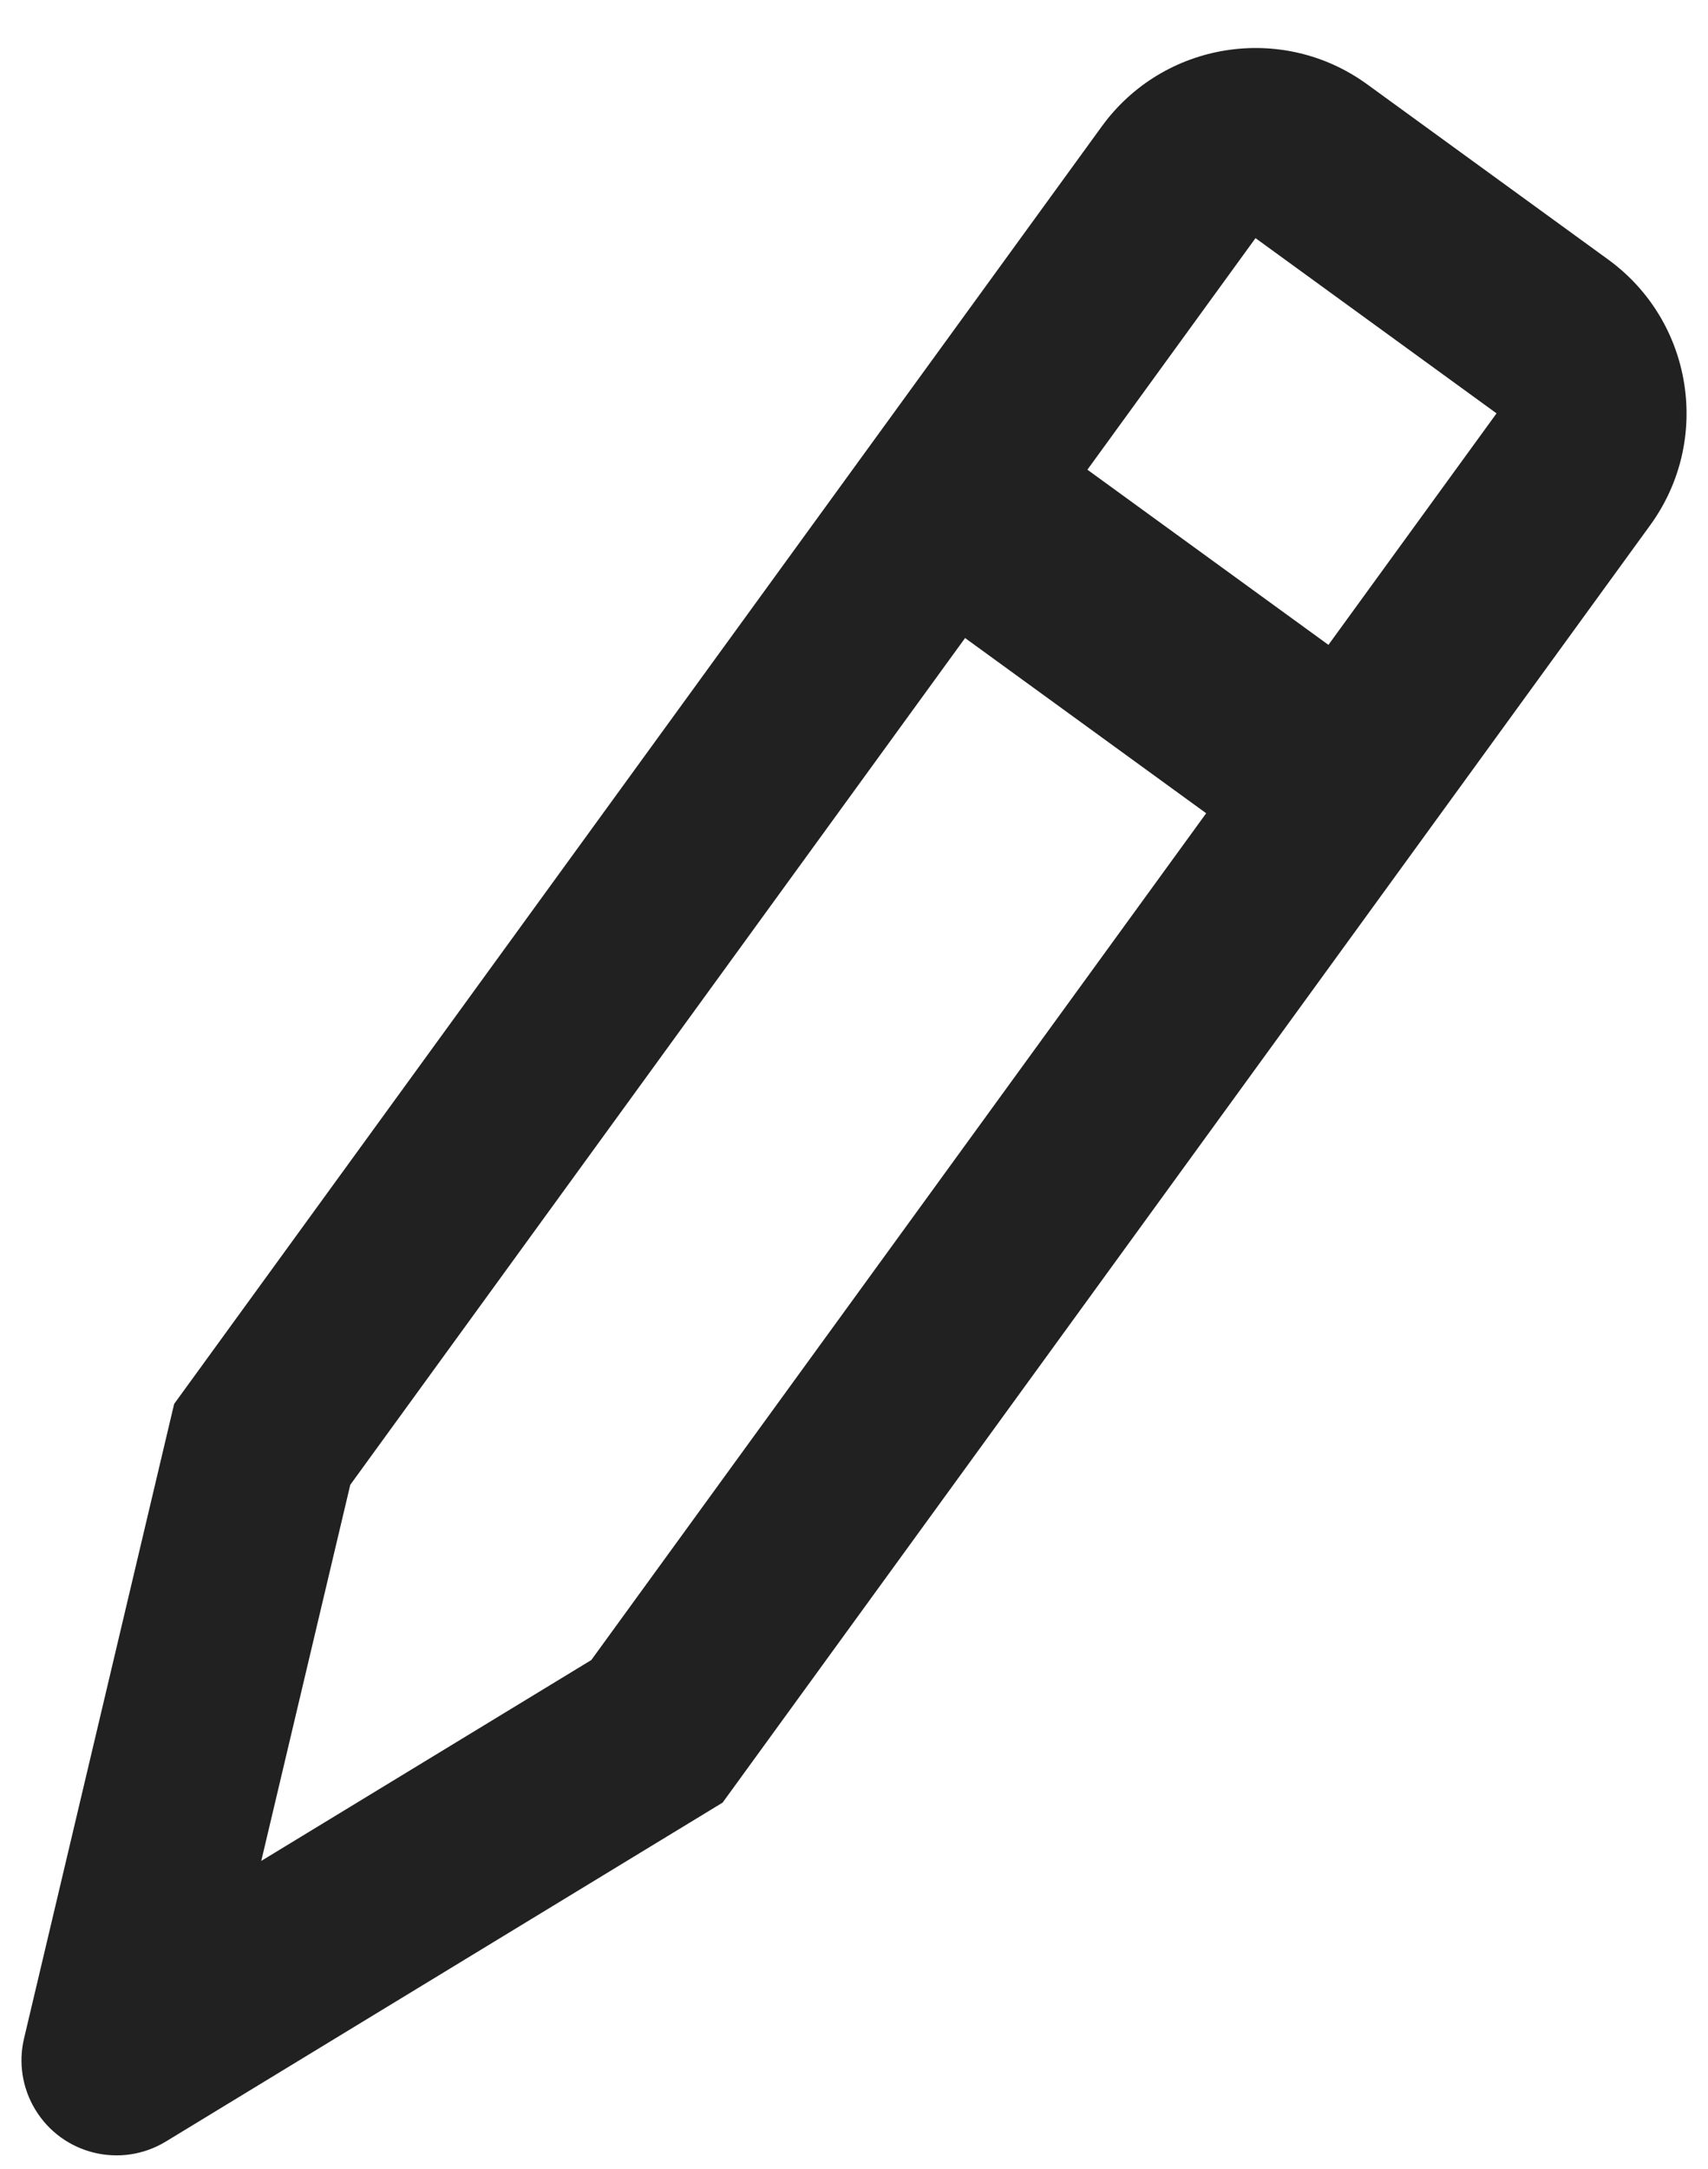 <svg width="26" height="33" viewBox="0 0 26 33" fill="none" xmlns="http://www.w3.org/2000/svg">
<path fill-rule="evenodd" clip-rule="evenodd" d="M25.121 7.989C26.06 6.697 25.773 4.888 24.481 3.949L20.812 1.283C19.52 0.344 17.711 0.631 16.772 1.923L2.651 21.359L0.366 31.013C0.278 31.383 0.34 31.773 0.538 32.097C0.953 32.78 1.843 32.996 2.525 32.581L11 27.425L25.121 7.989ZM20.222 9.811L22.781 6.289L19.112 3.623L16.553 7.146L20.222 9.811ZM18.361 12.373L14.691 9.707L5.332 22.59L3.977 28.312L9.001 25.256L18.361 12.373Z" fill="#212121"/>
</svg>
